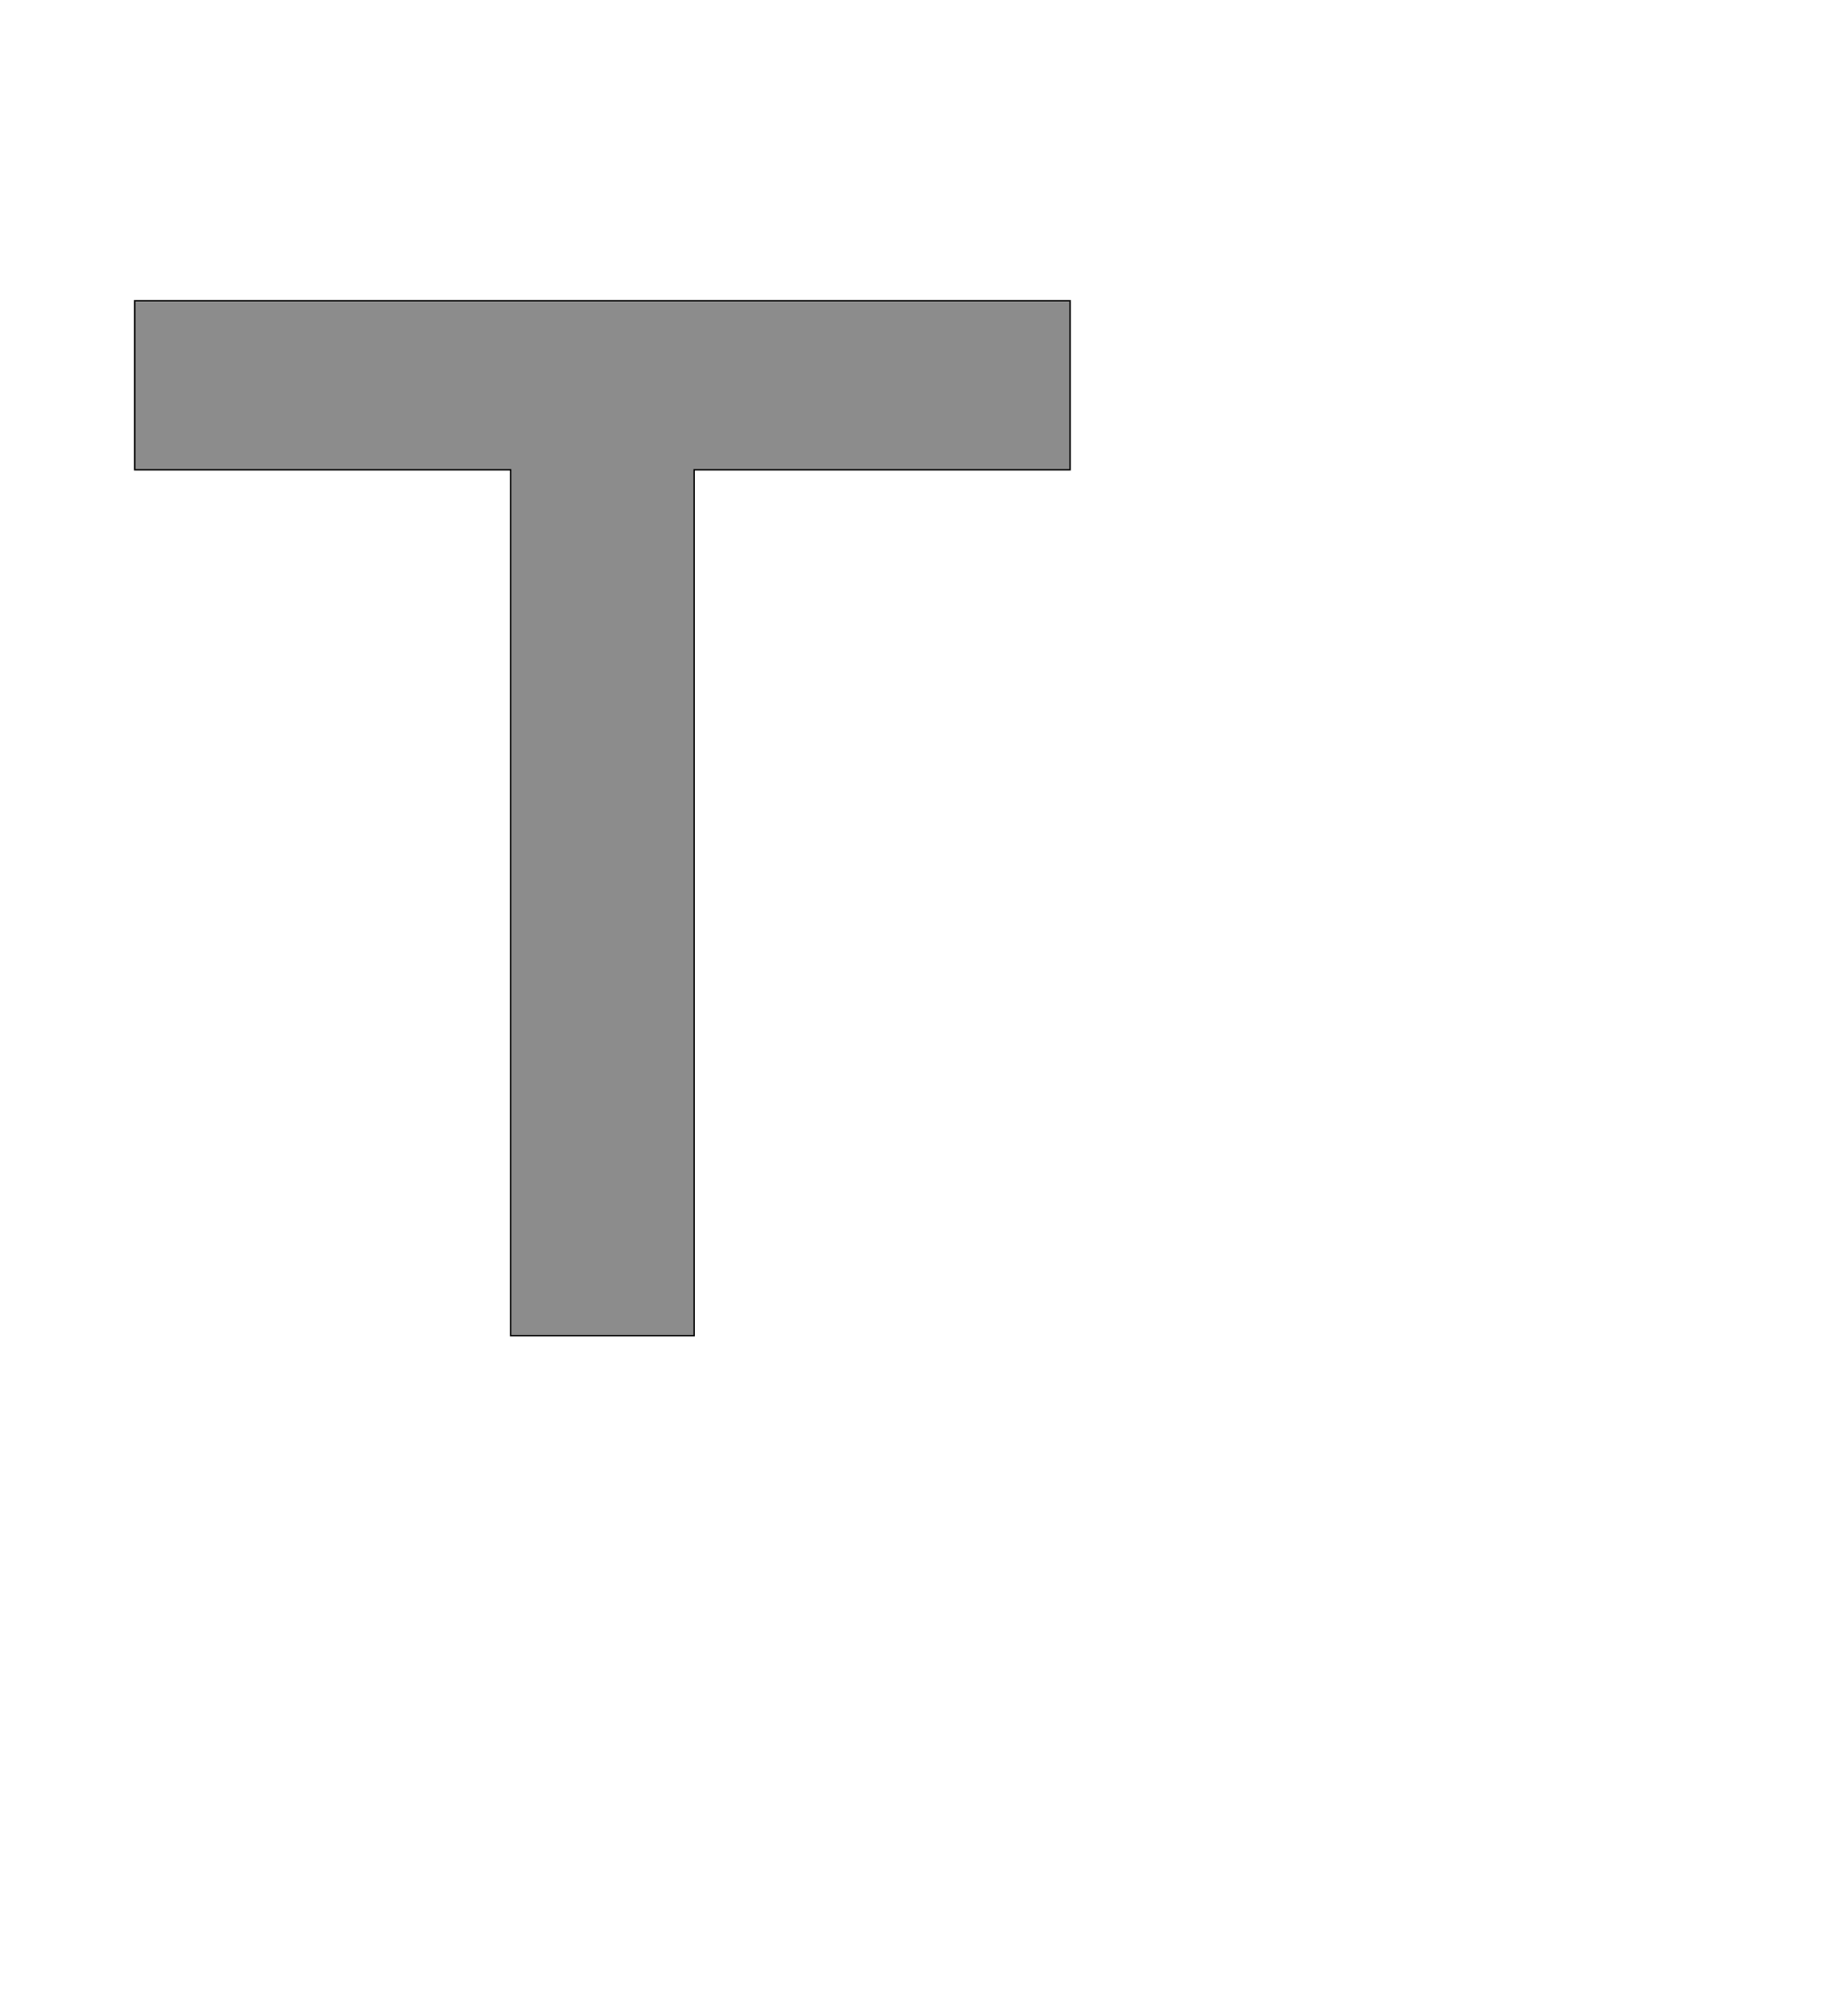 <!--
BEGIN METADATA

BBOX_X_MIN 85
BBOX_Y_MIN 0
BBOX_X_MAX 1369
BBOX_Y_MAX 1421
WIDTH 1284
HEIGHT 1421
H_BEARING_X 85
H_BEARING_Y 1421
H_ADVANCE 1374
V_BEARING_X -602
V_BEARING_Y 313
V_ADVANCE 2048
ORIGIN_X 0
ORIGIN_Y 0

END METADATA
-->

<svg width='2537px' height='2742px' xmlns='http://www.w3.org/2000/svg' version='1.1'>

 <!-- make sure glyph is visible within svg window -->
 <g fill-rule='nonzero'  transform='translate(100 1834)'>

  <!-- draw actual outline using lines and Bezier curves-->
  <path fill='black' stroke='black' fill-opacity='0.45'  stroke-width='2'  d='
 M 85,-1421
 L 1369,-1421
 L 1369,-1189
 L 853,-1189
 L 853,0
 L 601,0
 L 601,-1189
 L 85,-1189
 L 85,-1421
 Z

  '/>
 </g>
</svg>
